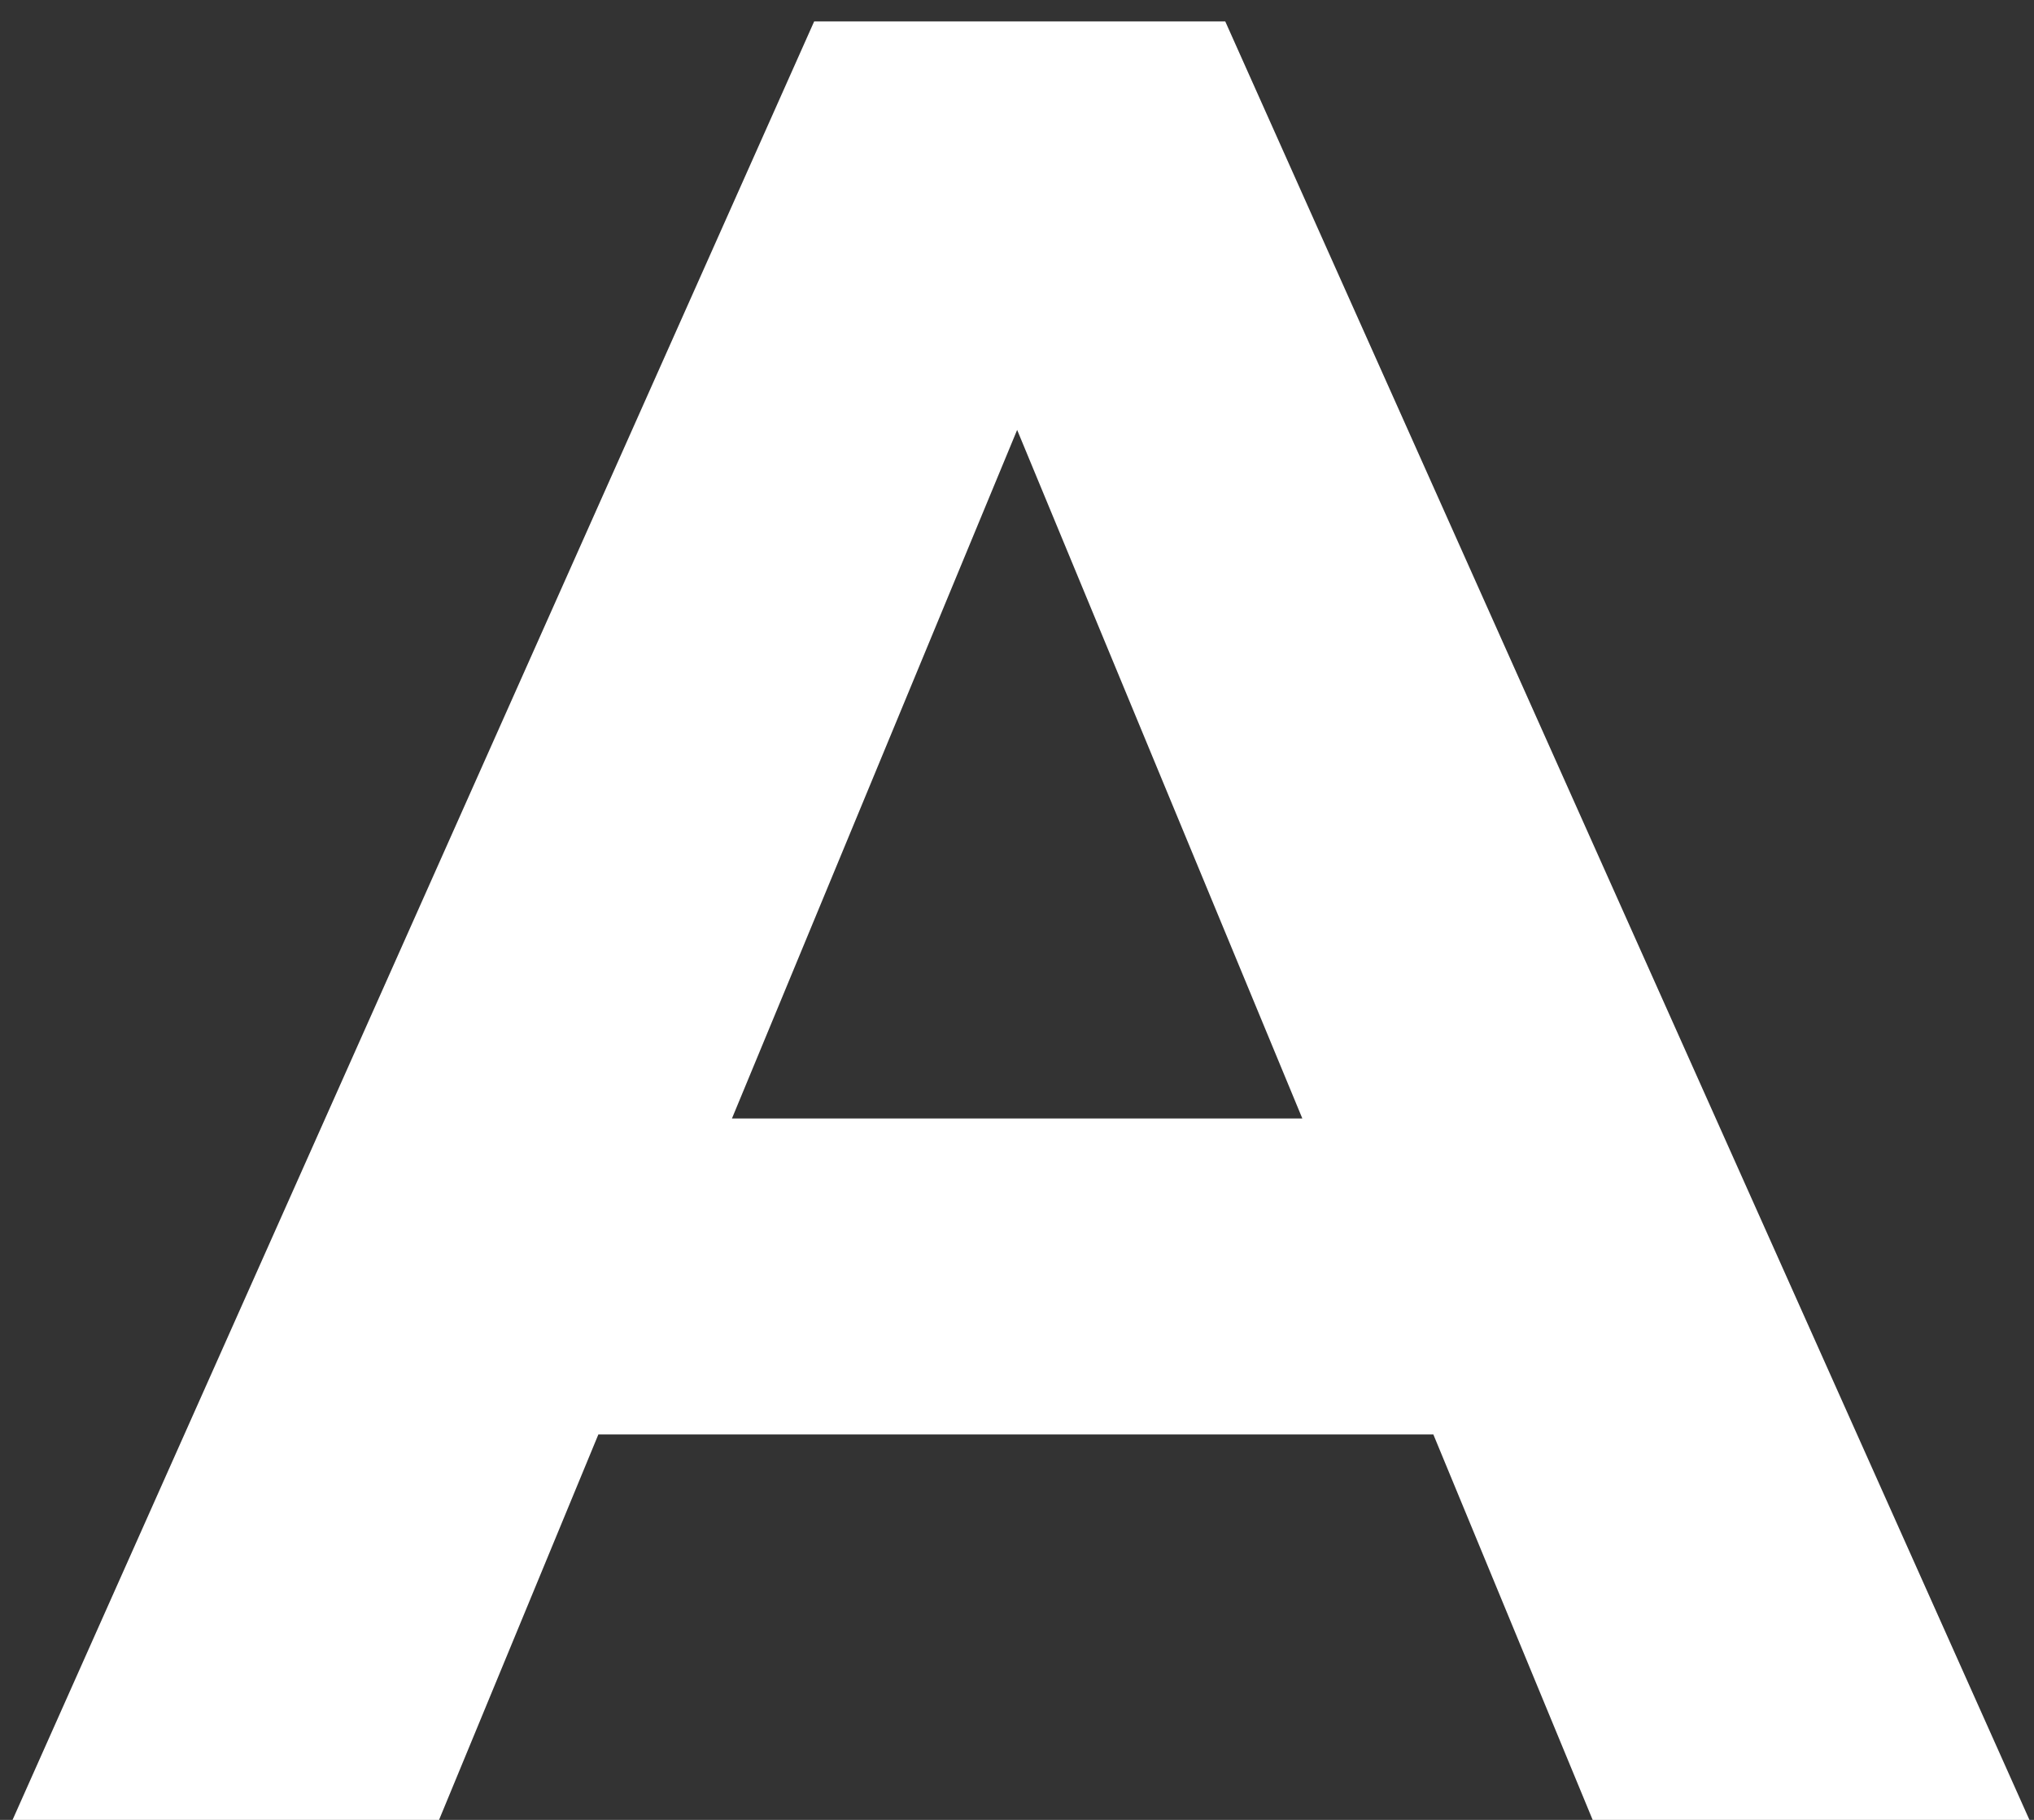 <svg width="57" height="51" viewBox="0 0 57 51" fill="none" xmlns="http://www.w3.org/2000/svg">
<rect x="0" y="0" width="57" height="51" fill="#333333" stroke="none"/>
<path d="M40.168 40.2H16.768L12.304 51H0.352L22.816 0.6H34.336L56.872 51H44.632L40.168 40.2ZM36.496 31.344L28.504 12.048L20.512 31.344H36.496Z" fill="white"/>
</svg>
